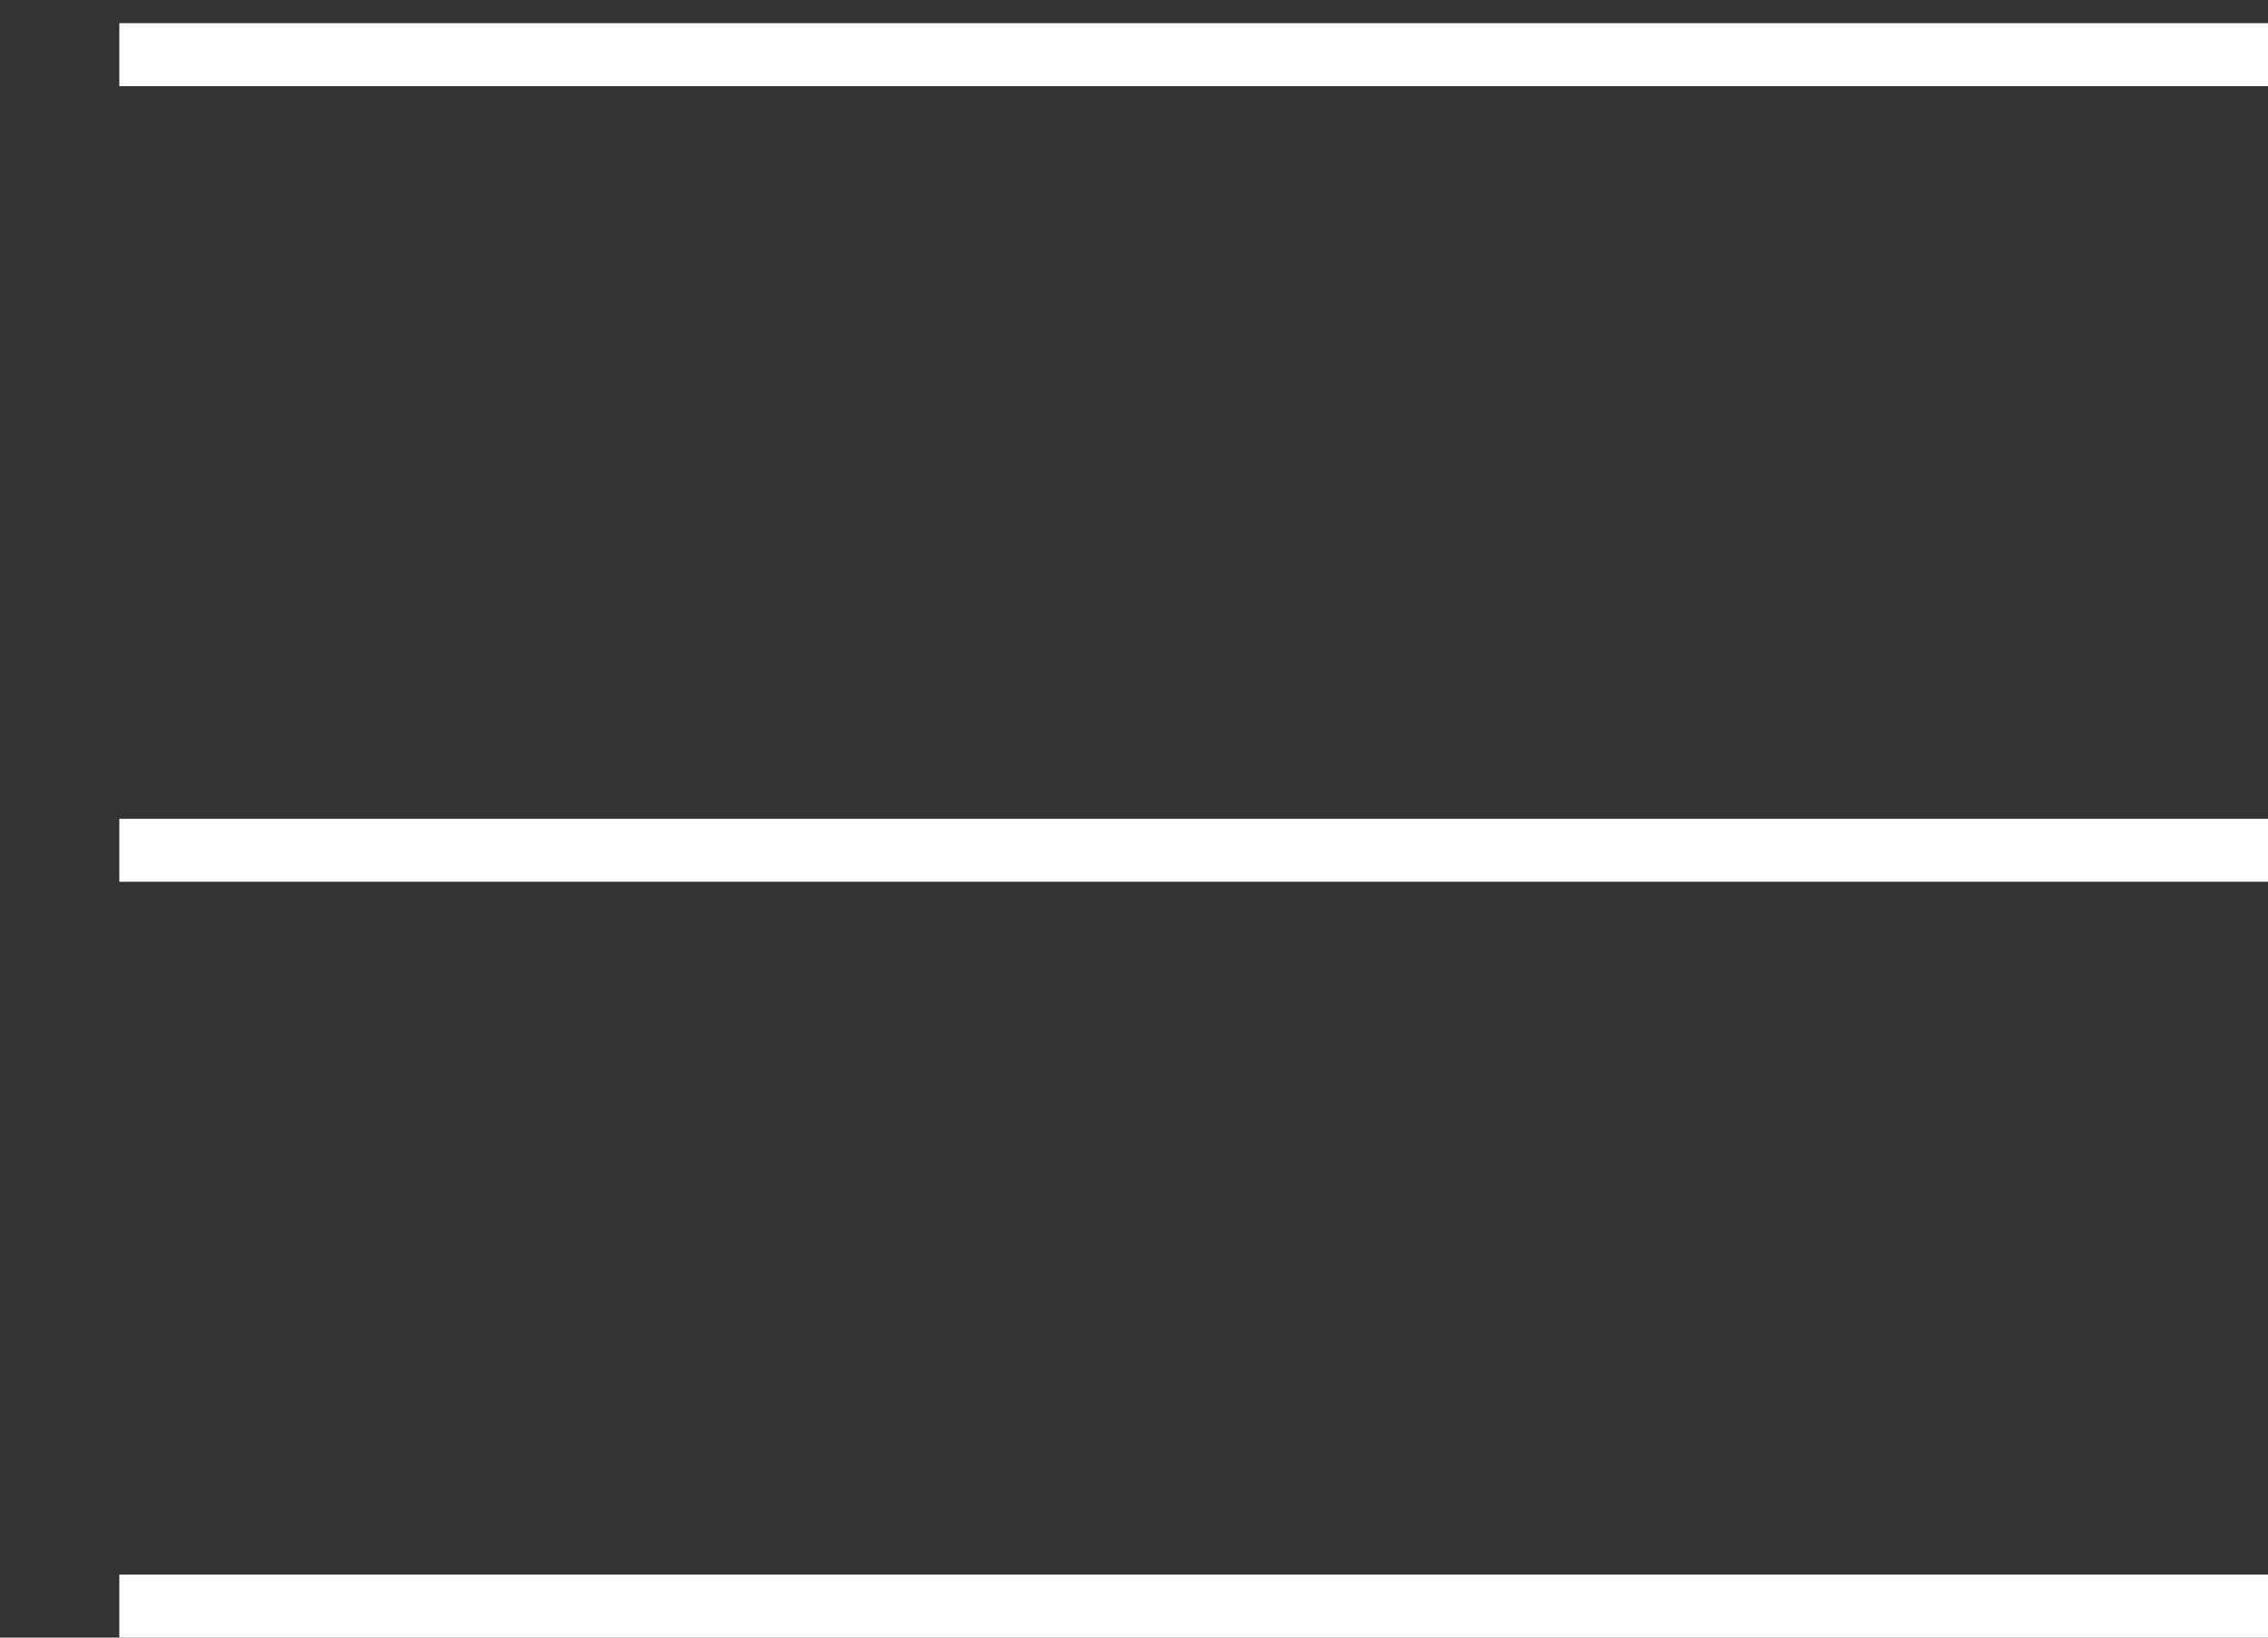 <svg width="18" height="13" viewBox="0 0 18 13" fill="none" xmlns="http://www.w3.org/2000/svg">
<rect x="0" y="0" width="18" height="13" fill="#333333" stroke="none"/>
<path d="M0.947 0.684H18V0.184H0.947V0.684ZM0.947 7H18V6.5H0.947V7ZM0.947 13H18V12.5H0.947V13Z" fill="white"/>
</svg>
